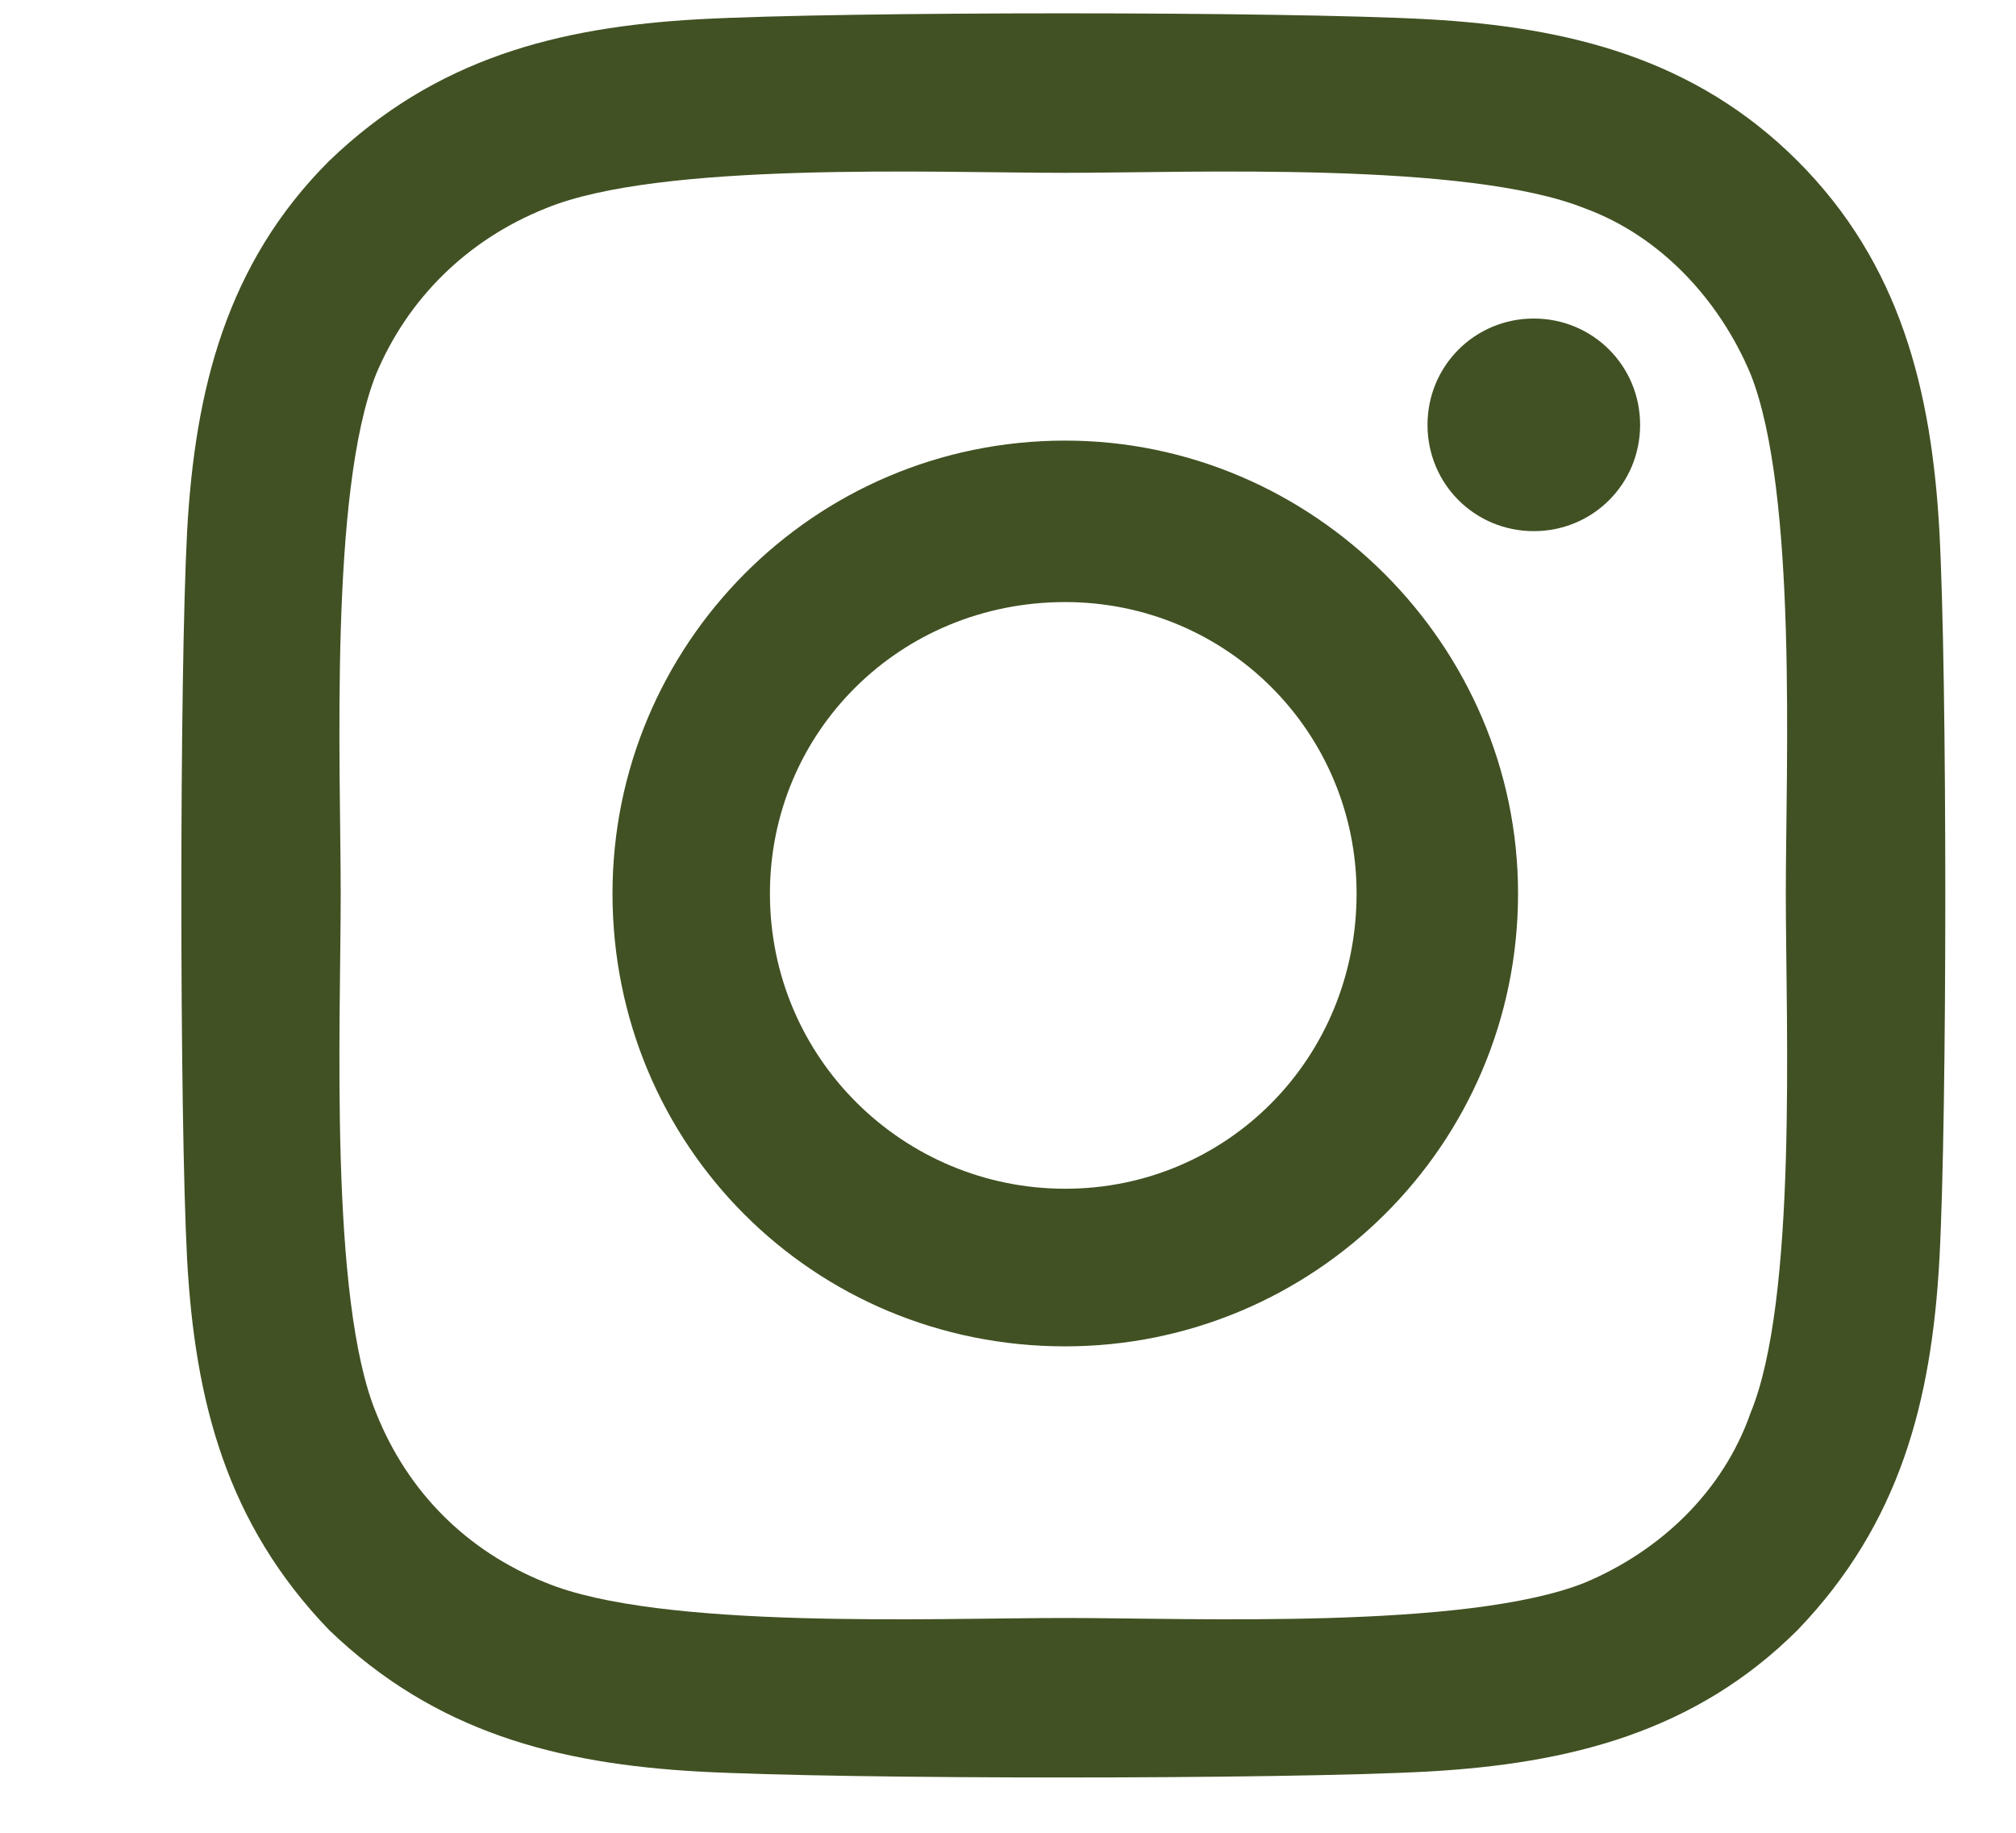 <svg width="11" height="10" viewBox="0 0 11 10" fill="none" xmlns="http://www.w3.org/2000/svg">
<path d="M5.812 2.404C4.438 2.404 3.342 3.521 3.342 4.875C3.342 6.25 4.438 7.346 5.812 7.346C7.166 7.346 8.283 6.25 8.283 4.875C8.283 3.521 7.166 2.404 5.812 2.404ZM5.812 6.486C4.932 6.486 4.201 5.777 4.201 4.875C4.201 3.994 4.91 3.285 5.812 3.285C6.693 3.285 7.402 3.994 7.402 4.875C7.402 5.777 6.693 6.486 5.812 6.486ZM8.949 2.318C8.949 1.996 8.691 1.738 8.369 1.738C8.047 1.738 7.789 1.996 7.789 2.318C7.789 2.641 8.047 2.898 8.369 2.898C8.691 2.898 8.949 2.641 8.949 2.318ZM10.582 2.898C10.539 2.125 10.367 1.438 9.809 0.879C9.25 0.32 8.562 0.148 7.789 0.105C6.994 0.062 4.609 0.062 3.814 0.105C3.041 0.148 2.375 0.32 1.795 0.879C1.236 1.438 1.064 2.125 1.021 2.898C0.979 3.693 0.979 6.078 1.021 6.873C1.064 7.646 1.236 8.312 1.795 8.893C2.375 9.451 3.041 9.623 3.814 9.666C4.609 9.709 6.994 9.709 7.789 9.666C8.562 9.623 9.25 9.451 9.809 8.893C10.367 8.312 10.539 7.646 10.582 6.873C10.625 6.078 10.625 3.693 10.582 2.898ZM9.551 7.711C9.4 8.141 9.057 8.463 8.648 8.635C8.004 8.893 6.5 8.828 5.812 8.828C5.104 8.828 3.6 8.893 2.977 8.635C2.547 8.463 2.225 8.141 2.053 7.711C1.795 7.088 1.859 5.584 1.859 4.875C1.859 4.188 1.795 2.684 2.053 2.039C2.225 1.631 2.547 1.309 2.977 1.137C3.6 0.879 5.104 0.943 5.812 0.943C6.5 0.943 8.004 0.879 8.648 1.137C9.057 1.287 9.379 1.631 9.551 2.039C9.809 2.684 9.744 4.188 9.744 4.875C9.744 5.584 9.809 7.088 9.551 7.711Z" fill="#415123"/>
</svg>
